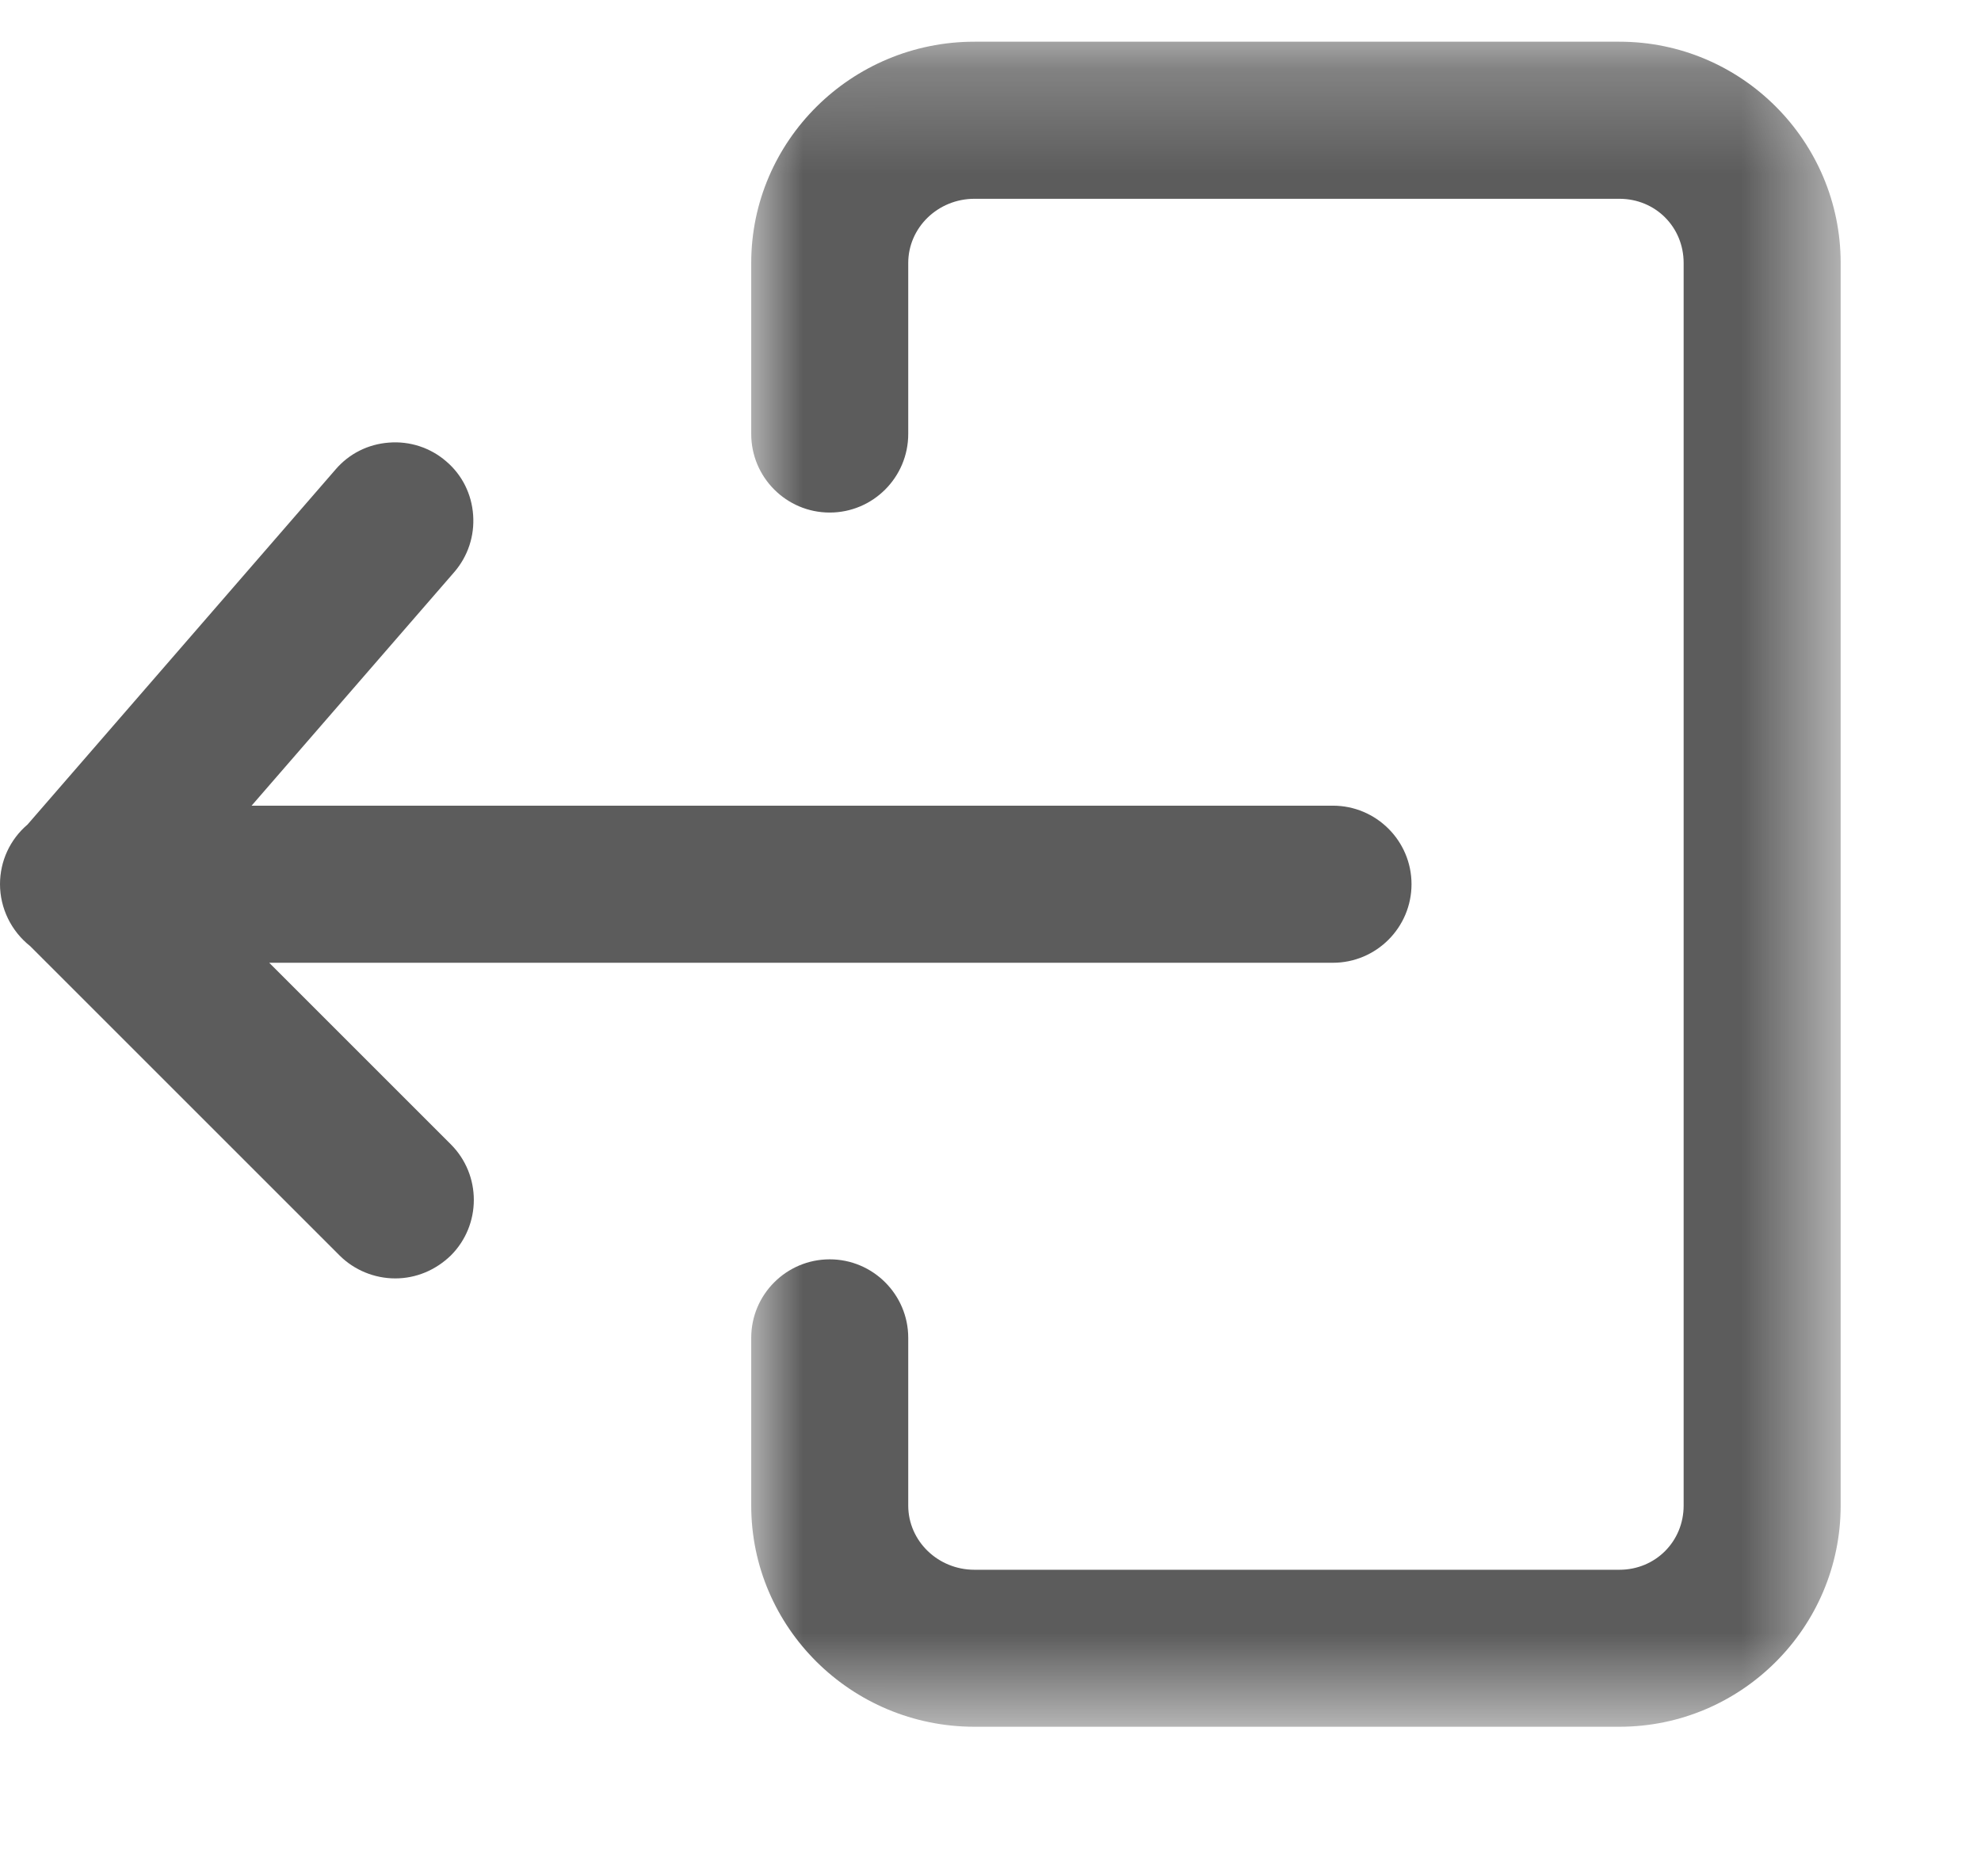 <?xml version="1.0" encoding="UTF-8"?>
<svg width="19px" height="18px" viewBox="0 0 19 18" version="1.1" xmlns="http://www.w3.org/2000/svg" xmlns:xlink="http://www.w3.org/1999/xlink">
    <title>43D26058-BD6D-4AC9-858C-669C47F8074F</title>
    <defs>
        <polygon id="path-1" points="0.005 0.235 10.454 0.235 10.454 16.4 0.005 16.4"></polygon>
    </defs>
    <g id="Page-1" stroke="none" stroke-width="1" fill="none" fill-rule="evenodd">
        <g id="Profile-Hover" transform="translate(-1290, -211)">
            <g id="Profile-hover" transform="translate(1277, 68)">
                <g id="Group-6" transform="translate(13, 143)">
                    <g id="Group-3" transform="translate(7.2, 0.165)">
                        <mask id="mask-2" fill="white">
                            <use xlink:href="#path-1"></use>
                        </mask>
                        <g id="Clip-2"></g>
                        <path d="M8.332,0.235 L2.146,0.235 C0.965,0.235 0.005,1.187 0.005,2.358 L0.005,3.998 C0.005,4.414 0.342,4.752 0.758,4.752 C1.173,4.752 1.511,4.414 1.511,3.998 L1.511,2.358 C1.511,2.018 1.796,1.742 2.146,1.742 L8.332,1.742 C8.677,1.742 8.948,2.012 8.948,2.358 L8.948,14.278 C8.948,14.623 8.677,14.894 8.332,14.894 L2.146,14.894 C1.796,14.894 1.511,14.618 1.511,14.278 L1.511,12.669 C1.511,12.254 1.173,11.916 0.758,11.916 C0.342,11.916 0.005,12.254 0.005,12.669 L0.005,14.278 C0.005,15.448 0.965,16.4 2.146,16.4 L8.332,16.4 C9.502,16.4 10.454,15.448 10.454,14.278 L10.454,2.358 C10.454,1.187 9.502,0.235 8.332,0.235" id="Fill-1" fill="#5C5C5C" mask="url(#mask-2)"></path>
                    </g>
                    <path d="M2.582,9.236 L12.784,9.236 C13.2,9.236 13.538,8.898 13.538,8.482 C13.538,8.067 13.2,7.729 12.784,7.729 L2.413,7.729 L4.357,5.488 C4.488,5.336 4.552,5.142 4.538,4.942 C4.524,4.74 4.433,4.557 4.281,4.427 C4.128,4.294 3.93,4.23 3.73,4.246 C3.53,4.261 3.349,4.352 3.22,4.502 L0.264,7.91 C0.096,8.053 4e-05,8.261 4e-05,8.482 C4e-05,8.712 0.107,8.932 0.289,9.076 L3.257,12.044 C3.397,12.184 3.591,12.264 3.791,12.264 C3.988,12.264 4.176,12.187 4.324,12.044 C4.618,11.75 4.618,11.272 4.324,10.978 L2.582,9.236 Z" id="Fill-4" fill="#5C5C5C"></path>
                </g>
            </g>
        </g>
    </g>
</svg>